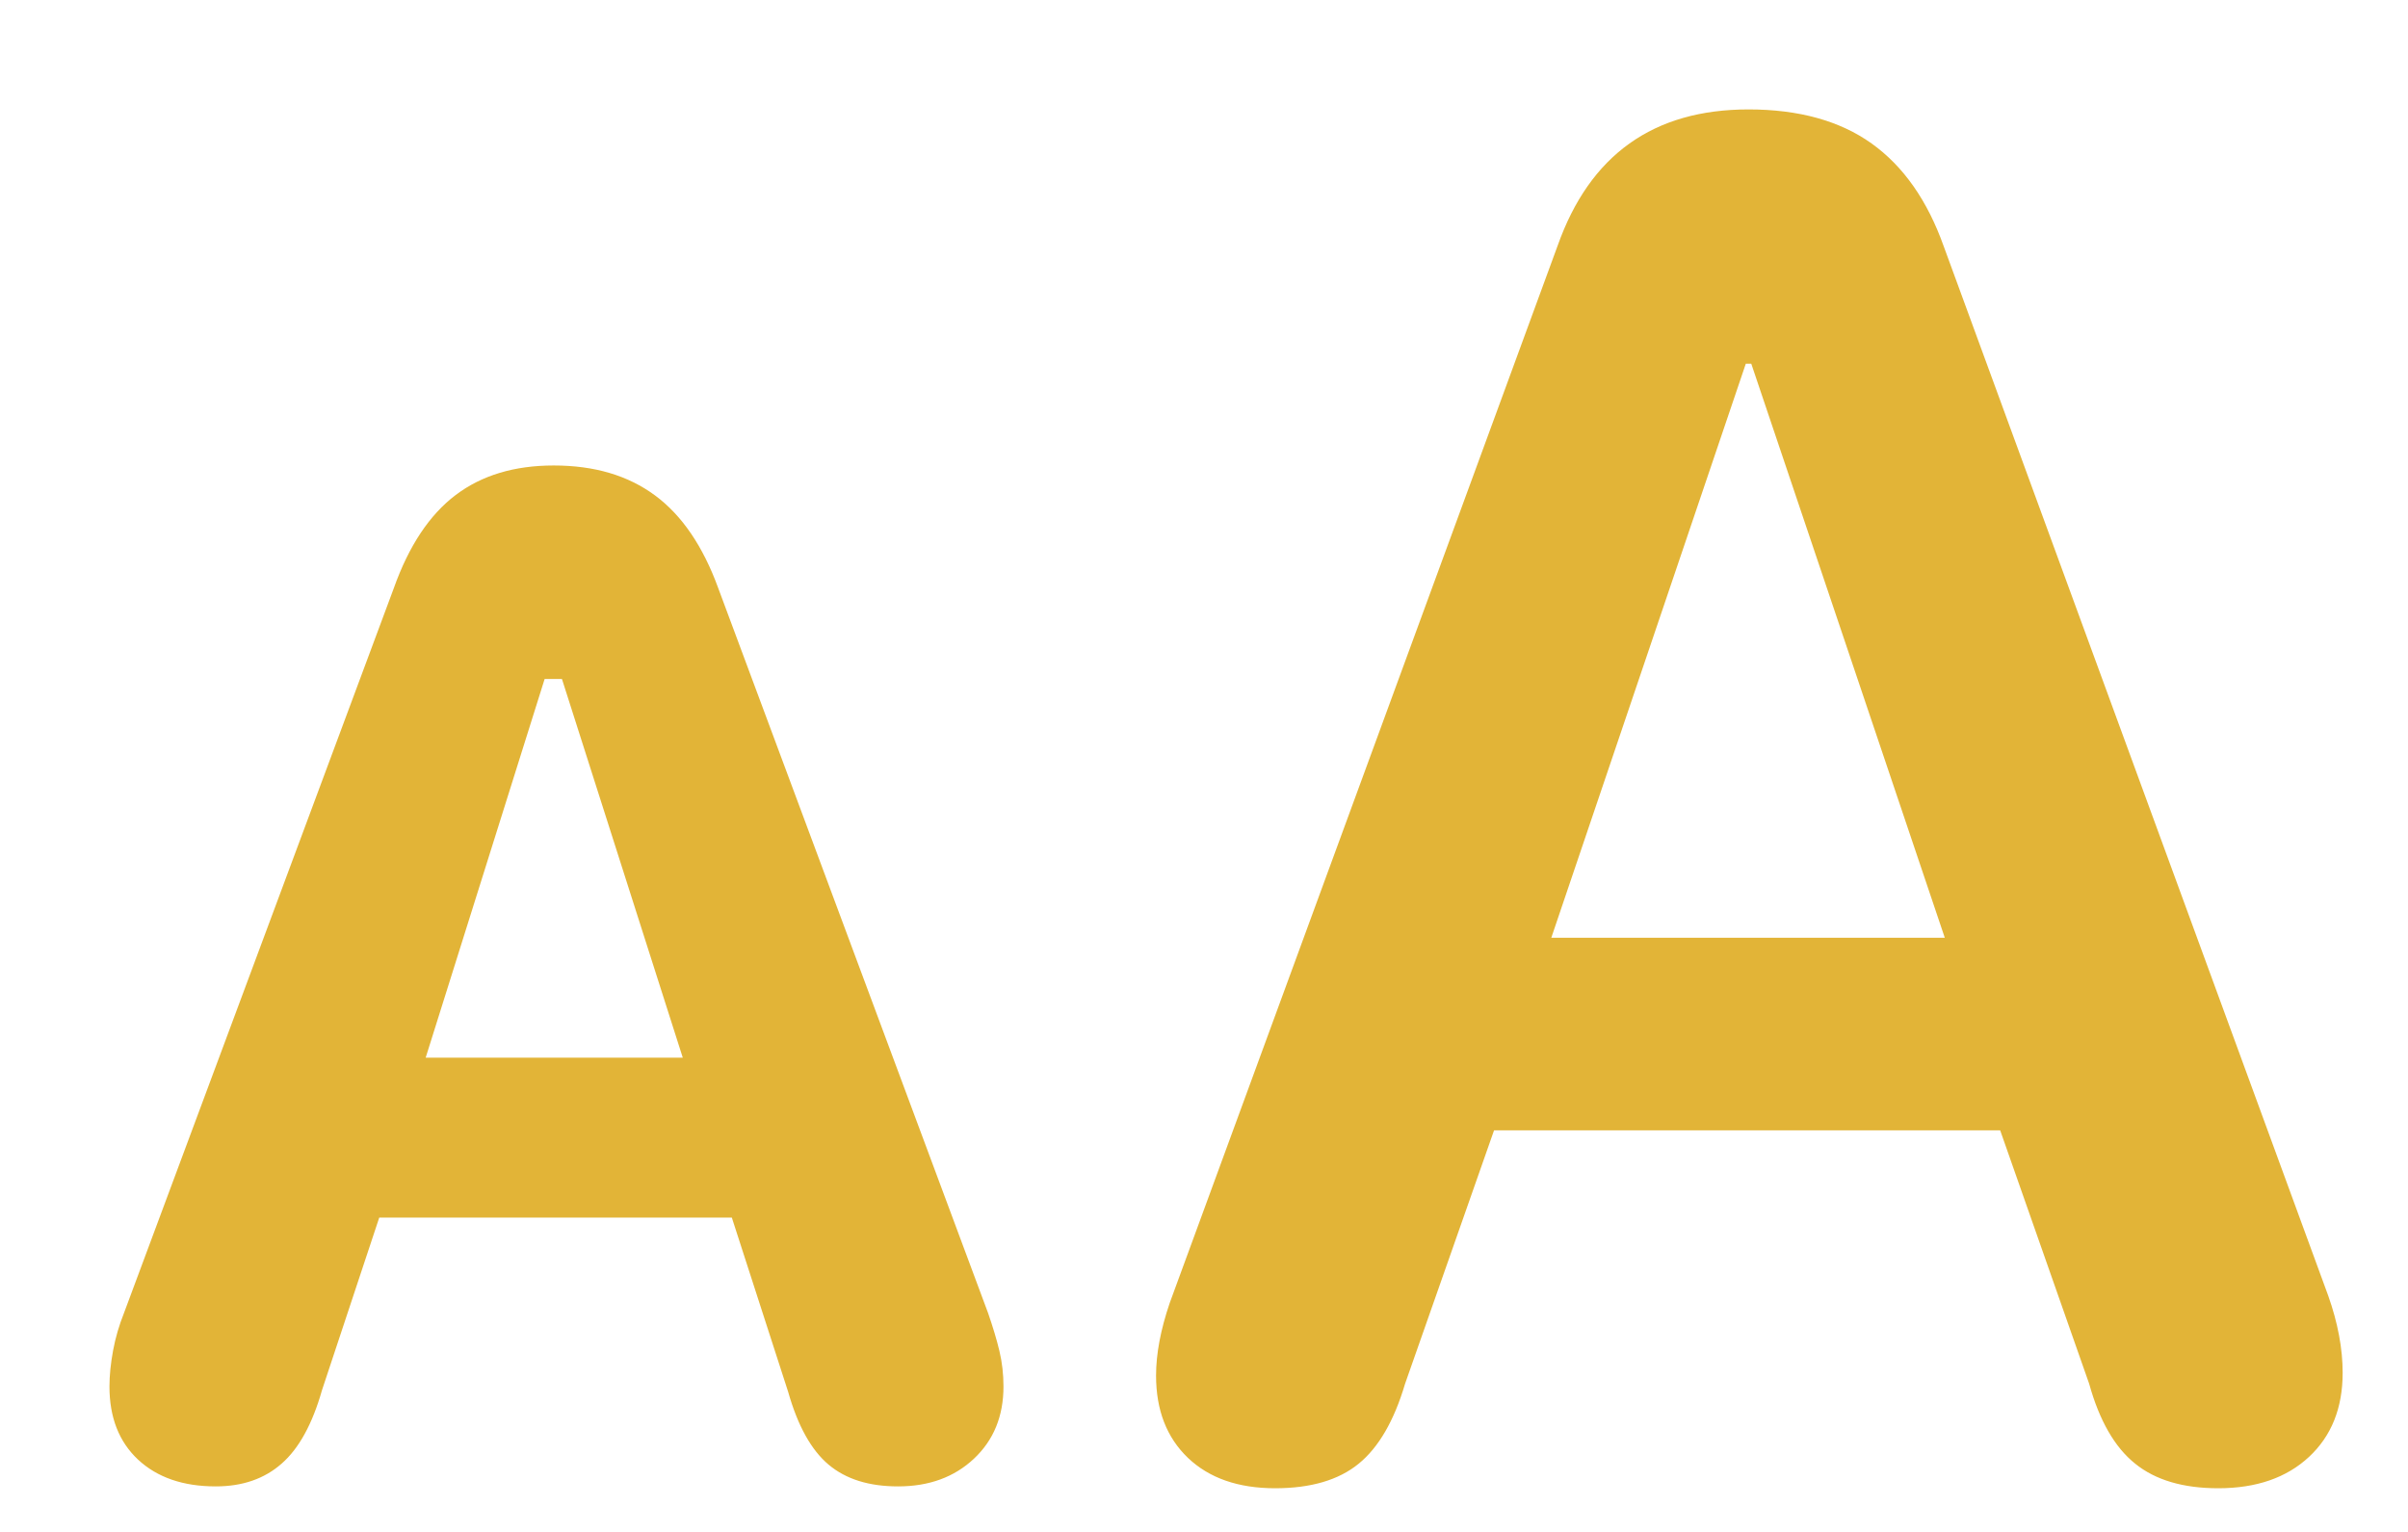 <?xml version="1.0" encoding="UTF-8"?>
<svg width="22px" height="14px" viewBox="0 0 22 14" version="1.1" xmlns="http://www.w3.org/2000/svg" xmlns:xlink="http://www.w3.org/1999/xlink">
    <title>icon-aa</title>
    <g id="icon-aa" stroke="none" stroke-width="1" fill="none" fill-rule="evenodd">
        <path d="M20.266,13.601 C20.615,13.601 20.891,13.505 21.096,13.314 C21.301,13.123 21.403,12.867 21.403,12.546 C21.403,12.325 21.359,12.09 21.271,11.841 L17.759,2.253 C17.61,1.833 17.39,1.519 17.099,1.311 C16.809,1.104 16.434,1 15.975,1 C15.106,1 14.525,1.415 14.231,2.245 L10.687,11.907 C10.604,12.151 10.562,12.372 10.562,12.571 C10.562,12.887 10.659,13.137 10.853,13.323 C11.047,13.508 11.312,13.601 11.65,13.601 C11.976,13.601 12.231,13.526 12.414,13.376 C12.596,13.227 12.737,12.984 12.837,12.646 L13.65,10.33 L18.274,10.33 L19.087,12.646 C19.181,12.984 19.321,13.227 19.507,13.376 C19.692,13.526 19.945,13.601 20.266,13.601 Z M17.768,8.57 L14.173,8.57 L15.95,3.324 L16,3.324 L17.768,8.57 Z M8.205,13.584 C8.487,13.584 8.718,13.5 8.898,13.331 C9.078,13.162 9.168,12.942 9.168,12.671 C9.168,12.56 9.156,12.452 9.131,12.347 C9.106,12.242 9.071,12.126 9.027,11.999 L6.562,5.375 C6.423,4.993 6.231,4.71 5.985,4.528 C5.738,4.345 5.43,4.254 5.059,4.254 C4.699,4.254 4.401,4.344 4.163,4.524 C3.925,4.704 3.736,4.987 3.598,5.375 L1.133,11.999 C1.089,12.109 1.055,12.224 1.033,12.343 C1.011,12.462 1,12.571 1,12.671 C1,12.953 1.087,13.176 1.261,13.339 C1.436,13.502 1.672,13.584 1.971,13.584 C2.215,13.584 2.415,13.515 2.573,13.376 C2.731,13.238 2.854,13.014 2.942,12.704 L3.465,11.127 L6.686,11.127 L7.201,12.721 C7.289,13.031 7.412,13.252 7.57,13.385 C7.728,13.518 7.939,13.584 8.205,13.584 Z M6.238,9.666 L3.889,9.666 L4.976,6.205 L5.134,6.205 L6.238,9.666 Z" id="􀅐" fill="#E2B437" fill-rule="nonzero"></path>
    </g>
</svg>